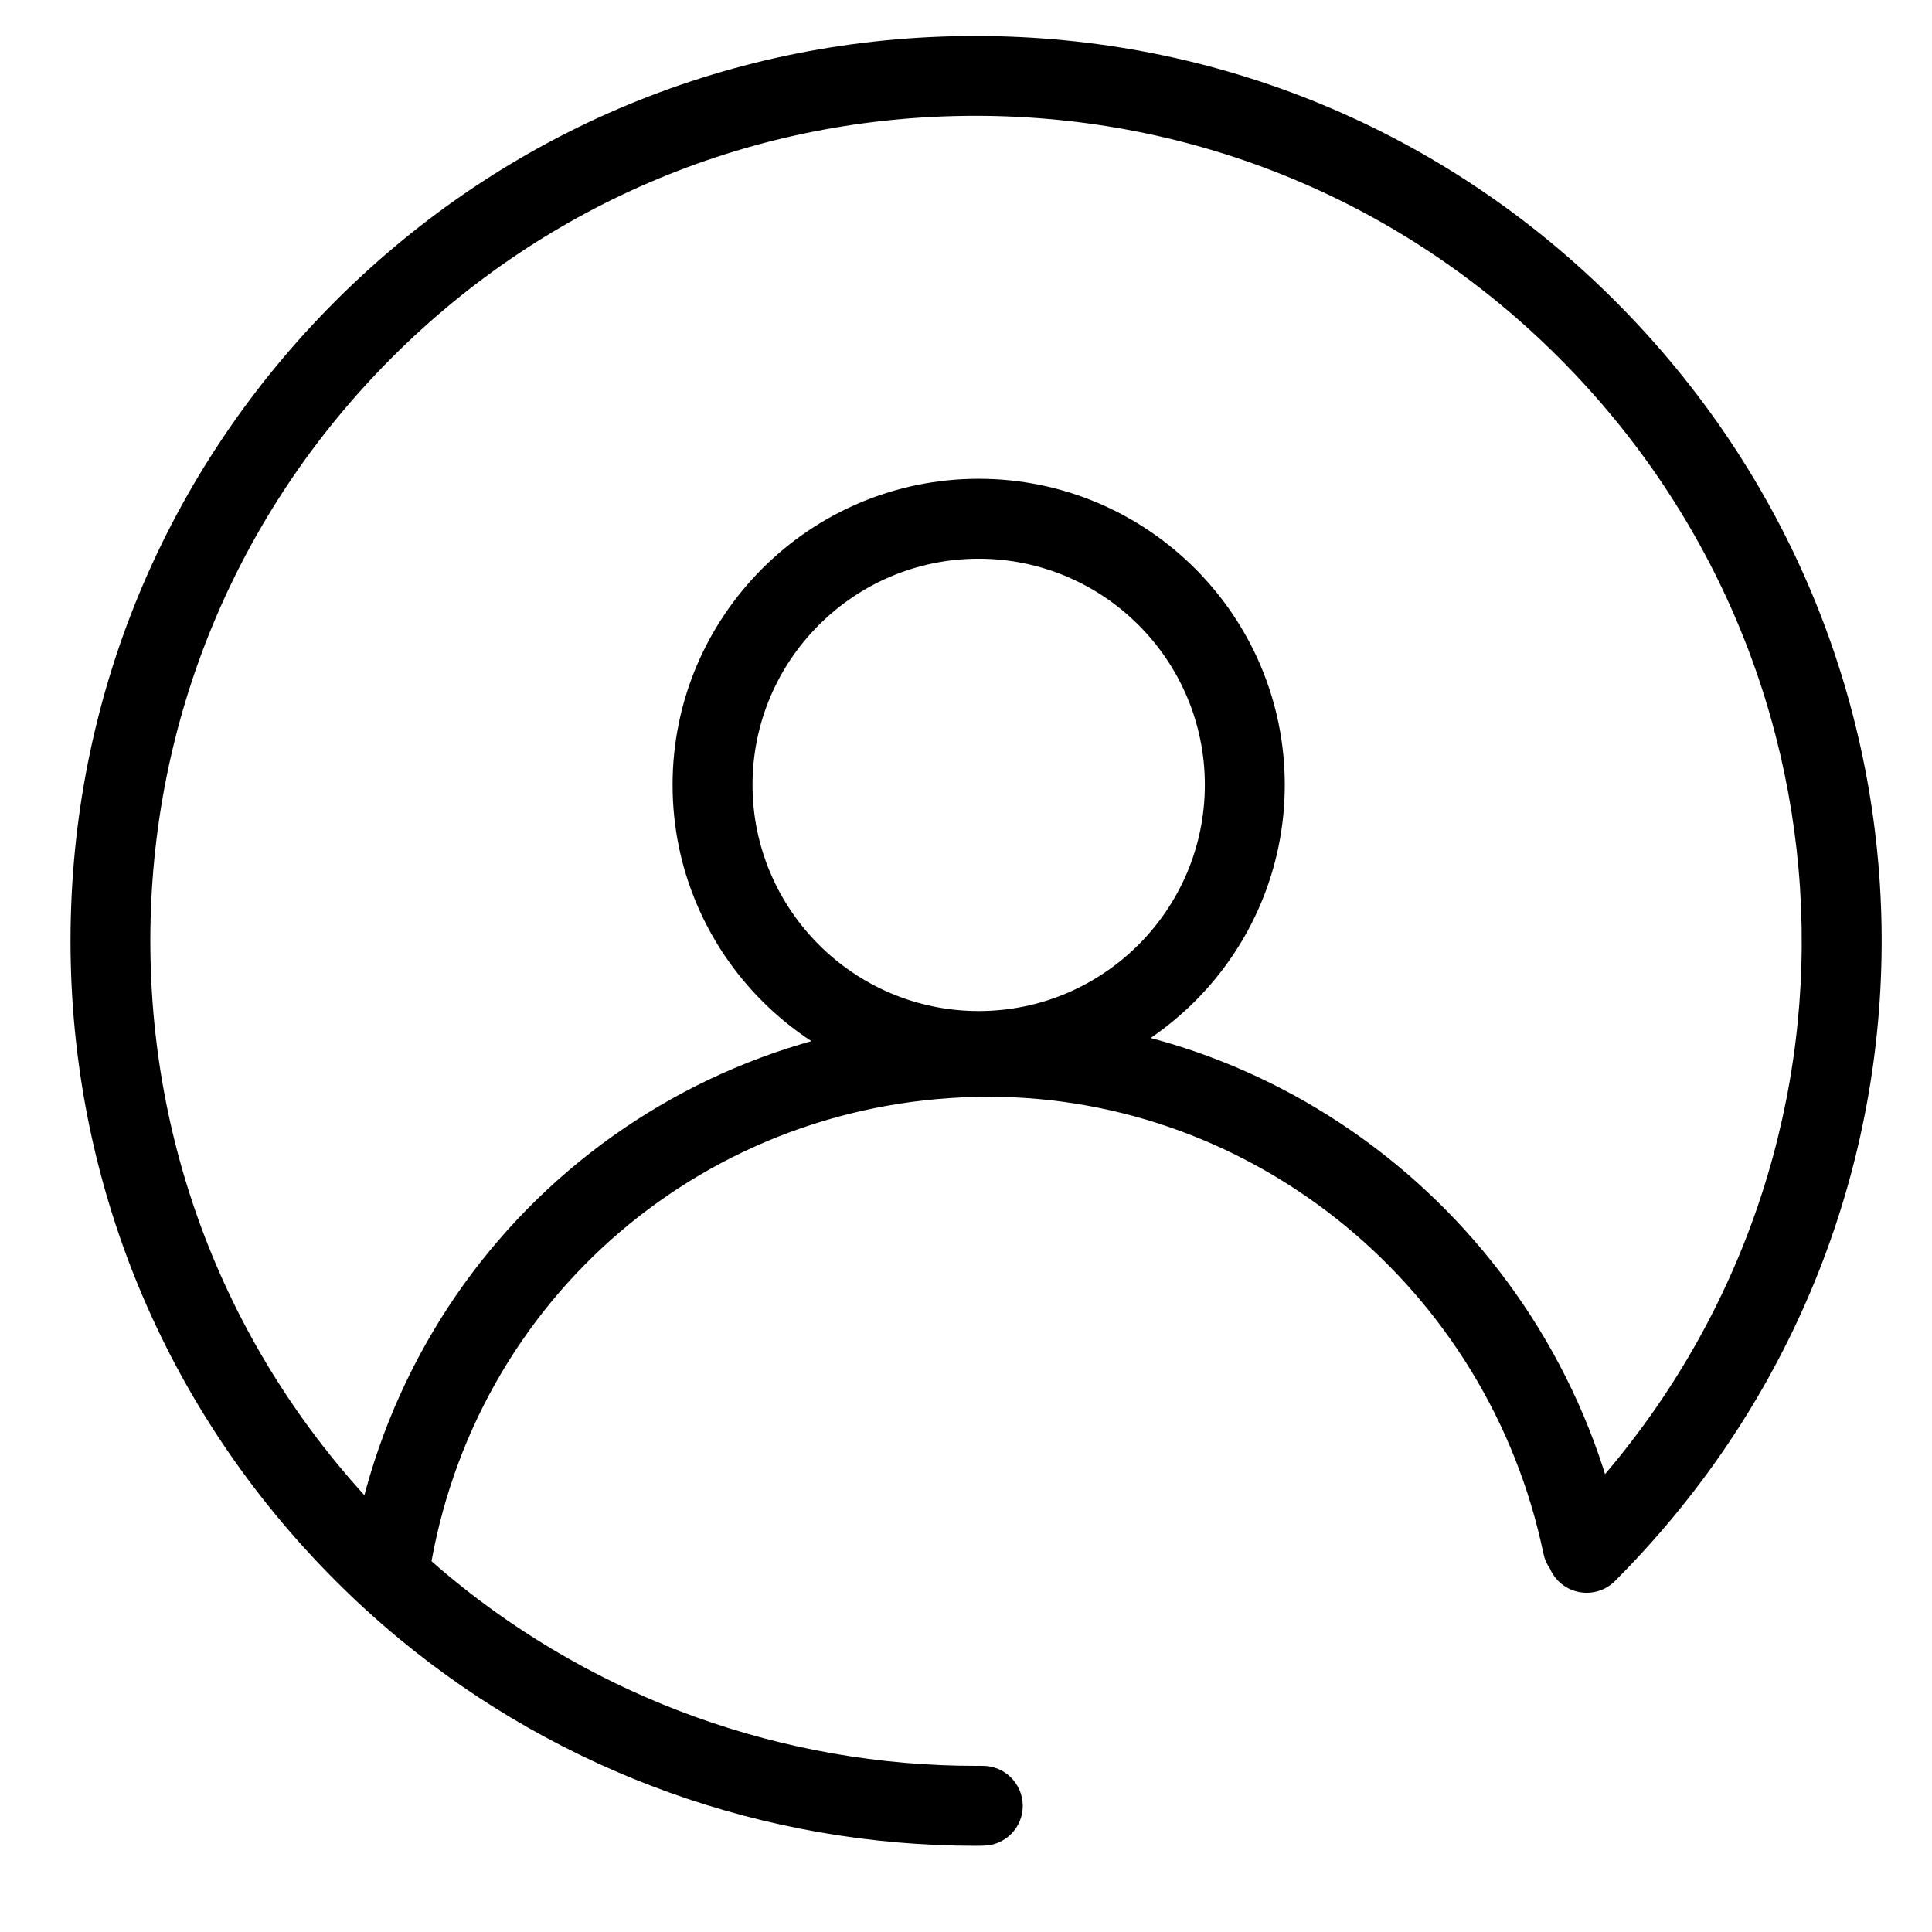 <?xml version="1.0" standalone="no"?><!DOCTYPE svg PUBLIC "-//W3C//DTD SVG 1.1//EN" "http://www.w3.org/Graphics/SVG/1.1/DTD/svg11.dtd"><svg t="1624497181524" class="icon" viewBox="0 0 1024 1024" version="1.1" xmlns="http://www.w3.org/2000/svg" p-id="2364" xmlns:xlink="http://www.w3.org/1999/xlink" width="200" height="200"><defs><style type="text/css"></style></defs><path d="M516.928 978.304c-111.424 0-219.648-38.848-305.28-109.696-11.84-9.792-23.296-20.224-33.984-30.976-90.56-90.624-140.352-211.072-140.288-339.2 0.064-128.128 49.984-248.512 140.608-339.072 90.56-90.496 210.944-140.288 338.944-140.288 0.128 0 0.192 0 0.256 0 128.128 0.064 248.512 49.984 339.072 140.672 183.616 183.808 188.608 476.416 11.328 666.176-3.776 4.032-7.68 8.128-11.648 12.096-8.256 8.256-21.632 8.256-29.952 0-8.256-8.256-8.256-21.632 0-29.952 3.648-3.648 7.168-7.296 10.688-11.008 161.664-172.992 157.056-439.808-10.368-607.424-82.56-82.624-192.32-128.192-309.12-128.256-0.064 0-0.128 0-0.192 0-116.736 0-226.496 45.44-309.056 127.936-82.624 82.56-128.192 192.32-128.256 309.12-0.064 116.8 45.376 226.624 127.936 309.248 9.792 9.792 20.224 19.328 31.04 28.288 78.016 64.512 176.704 99.968 278.336 99.968 1.28 0 2.624-0.064 3.904 0 11.584 0 21.056 9.344 21.184 20.992 0.128 11.712-9.28 21.248-20.992 21.312C519.68 978.304 518.272 978.304 516.928 978.304zM518.72 578.24C429.248 578.24 356.48 505.472 356.48 416s72.768-162.24 162.24-162.24 162.24 72.768 162.24 162.24S608.128 578.24 518.72 578.24zM518.72 296.128c-66.112 0-119.872 53.76-119.872 119.872s53.824 119.872 119.872 119.872S638.592 482.112 638.592 416 584.832 296.128 518.72 296.128zM206.592 852.352c-1.088 0-2.176-0.064-3.328-0.256-11.52-1.792-19.392-12.672-17.6-24.192 26.368-167.424 168.64-288.96 338.368-288.96 161.088 0 302.144 116.032 335.424 275.84 2.368 11.456-4.992 22.656-16.384 25.024-11.456 2.432-22.656-4.928-25.024-16.384-29.184-140.288-152.768-242.112-293.952-242.112-148.8 0-273.536 106.496-296.576 253.184C225.792 844.928 216.832 852.352 206.592 852.352z" p-id="2365"></path></svg>